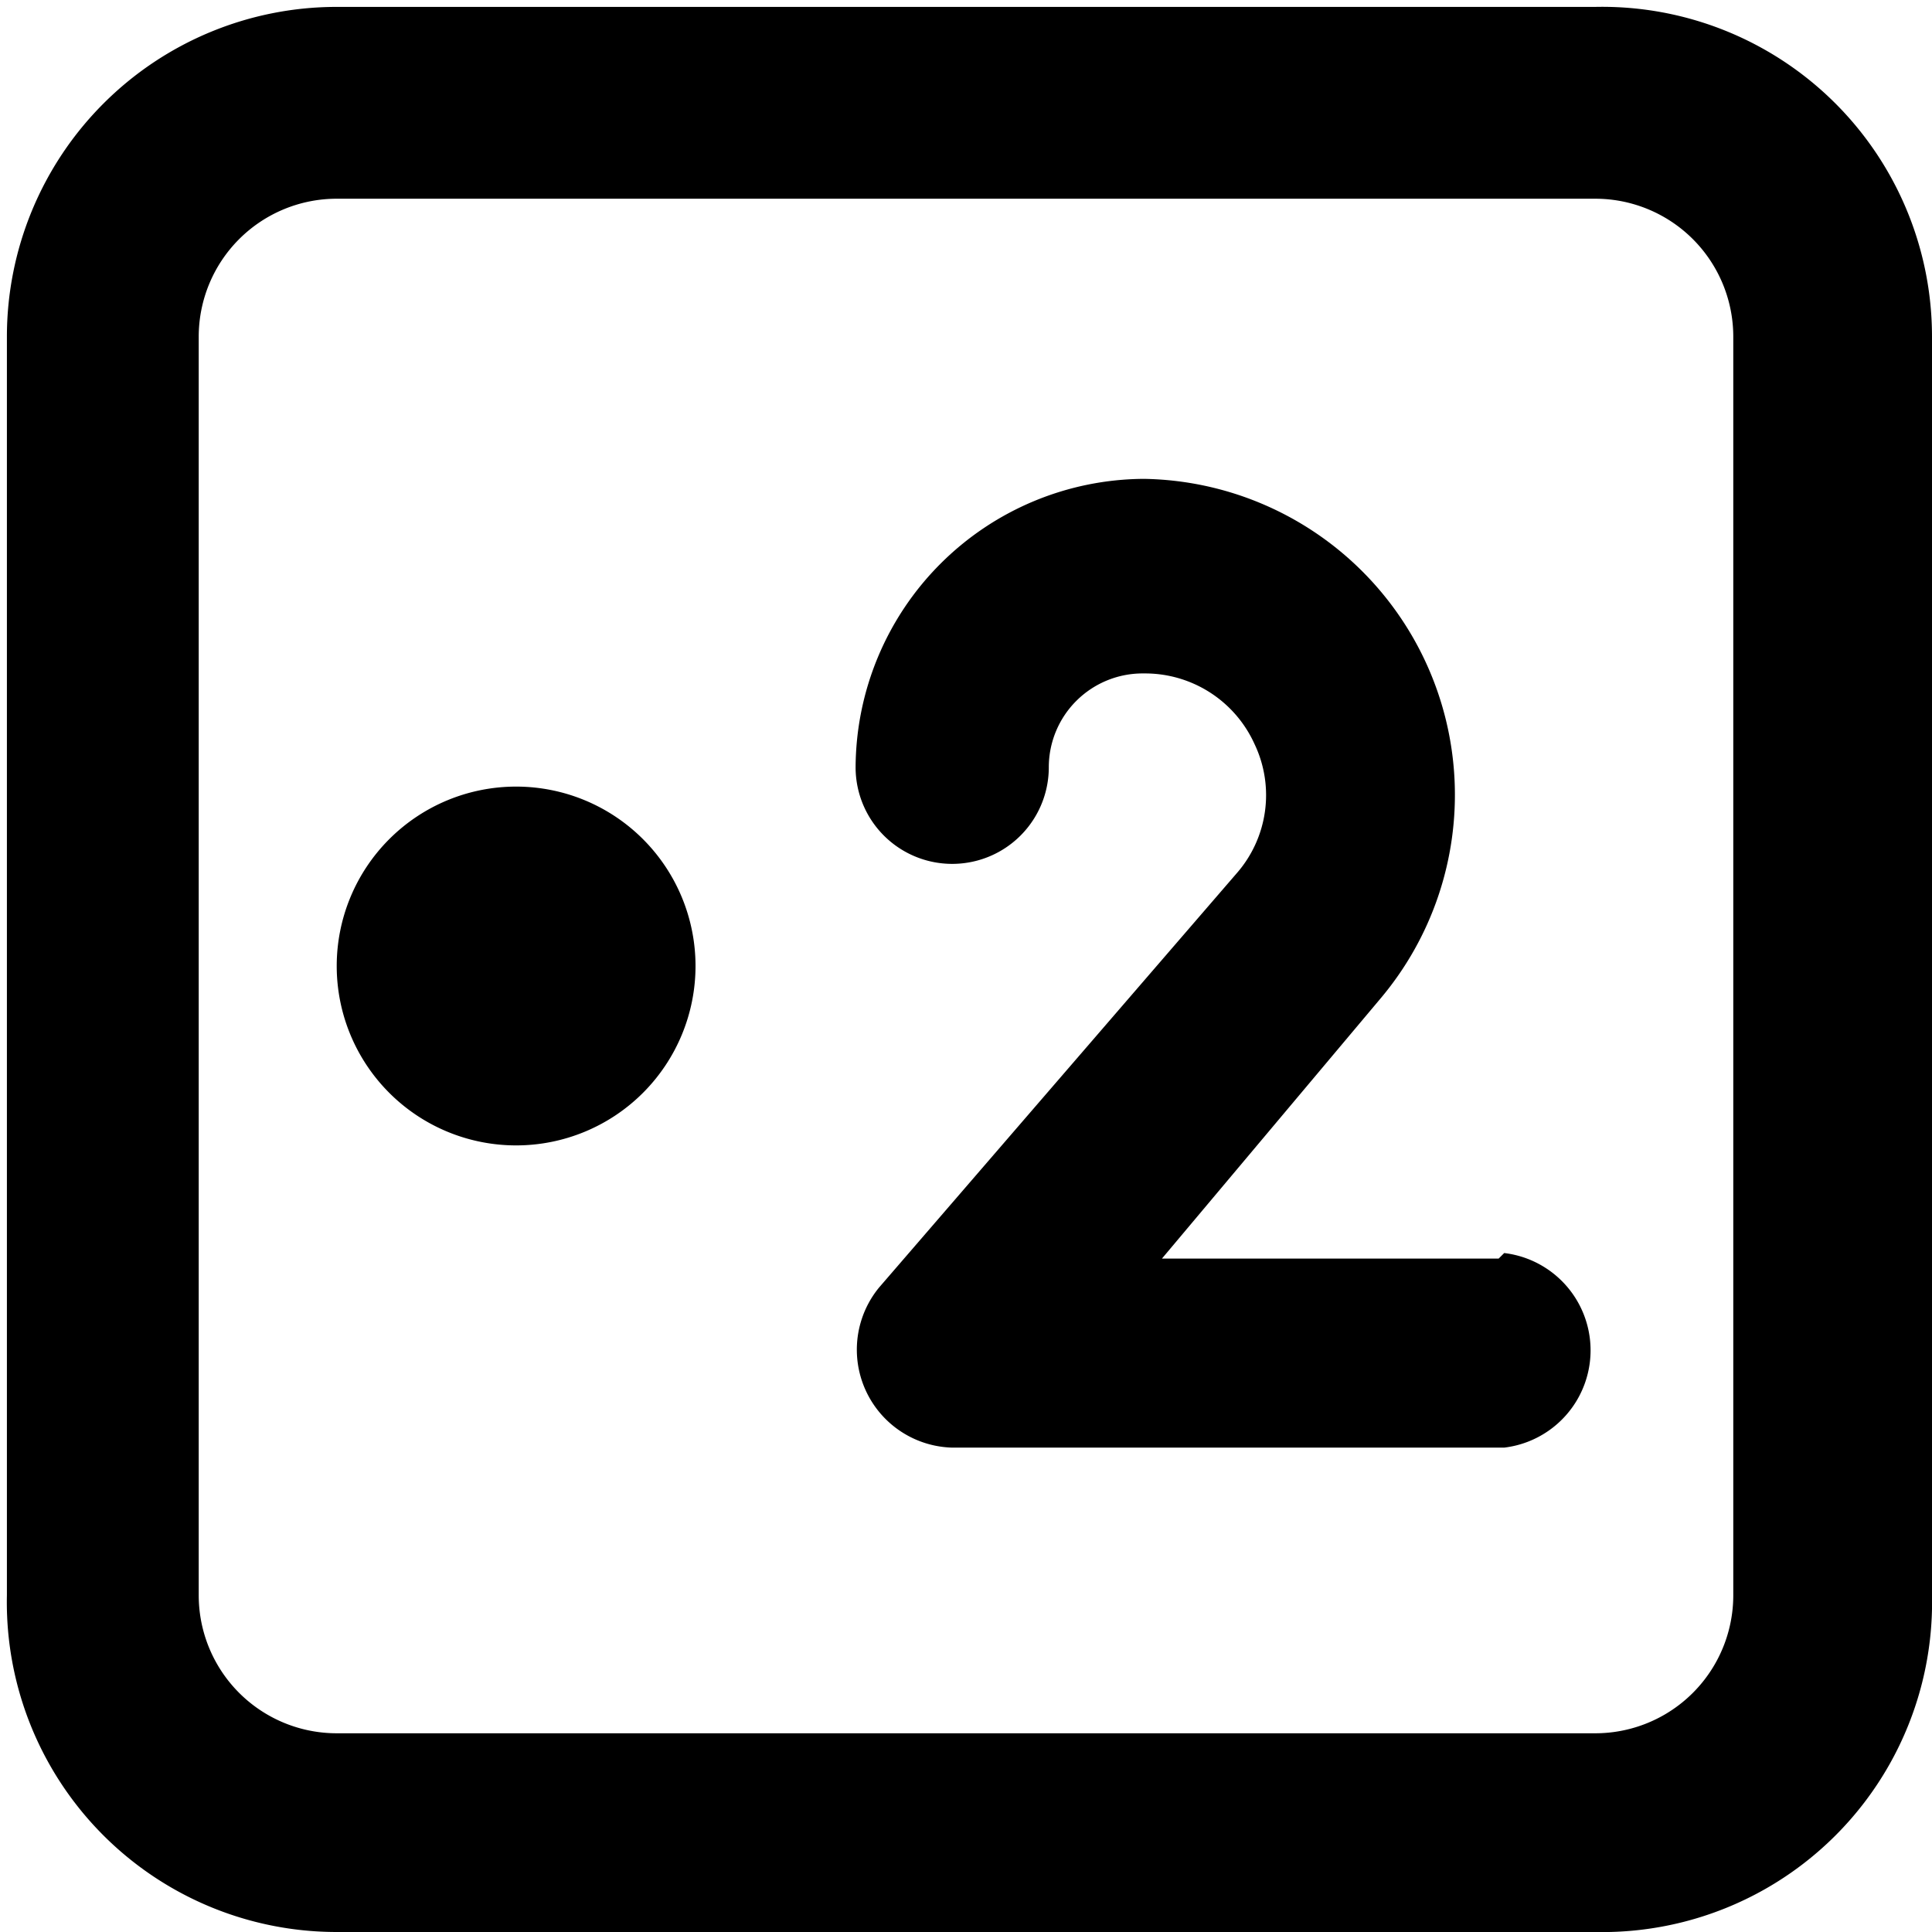 <svg width="14" height="14" viewBox="0 0 14 14"><path d="M3.74 8.3a1.3 1.3 0 1 1 0-2.6 1.3 1.3 0 0 1 0 2.6zm7.12.82l.04-.04a.71.71 0 0 1 0 1.41h-4a.71.71 0 0 1-.53-1.16l2.59-3a.86.86 0 0 0 .13-.94.87.87 0 0 0-.8-.51.68.68 0 0 0-.69.68.7.7 0 1 1-1.4 0 2.1 2.1 0 0 1 2.09-2.09A2.29 2.29 0 0 1 10 7.24L8.42 9.12h2.44zm.7-9.07A2.39 2.39 0 0 1 14 2.44v9.12A2.39 2.39 0 0 1 11.56 14H2.44a2.39 2.39 0 0 1-2.39-2.44V2.44A2.39 2.39 0 0 1 2.44.05h9.12zm1 11.51V2.44a1 1 0 0 0-1-1H2.44a1 1 0 0 0-1 1v9.12a1 1 0 0 0 1 1h9.12a1 1 0 0 0 1-1z" fill="currentColor" fill-rule="evenodd"/></svg>